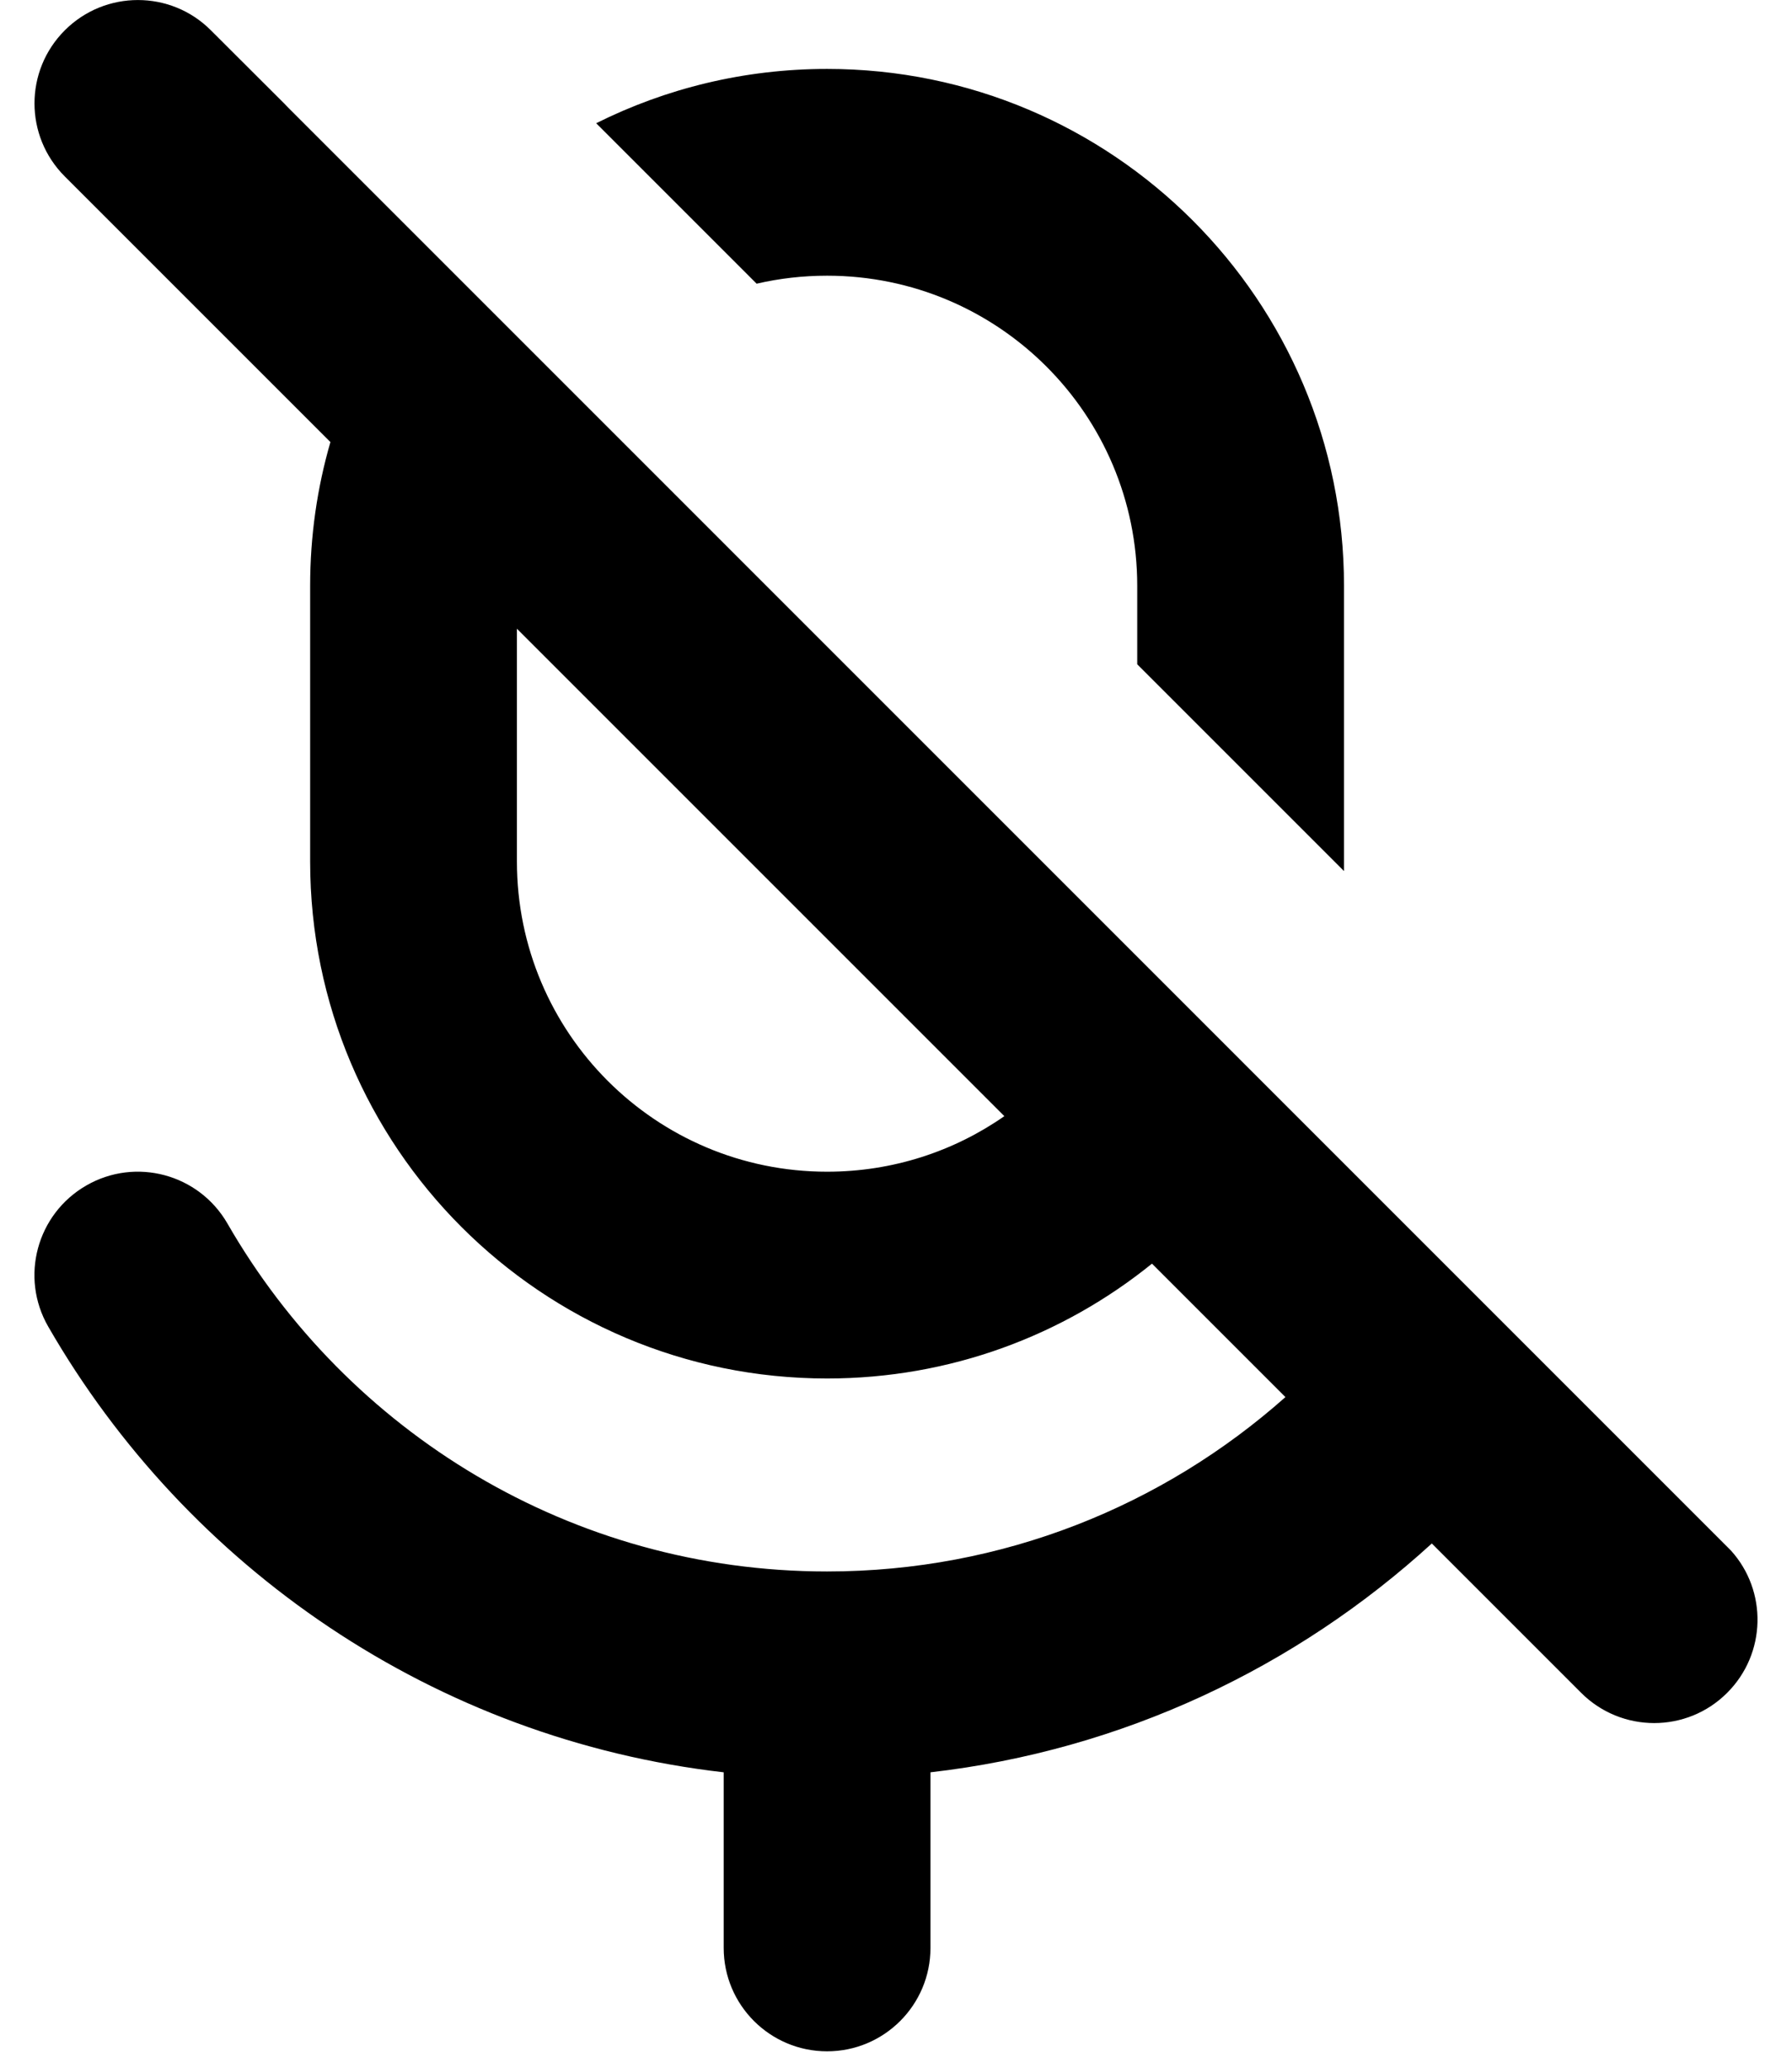 <svg width="13" height="15" viewBox="0 0 13 15" fill="none" xmlns="http://www.w3.org/2000/svg">
<path fill-rule="evenodd" clip-rule="evenodd" d="M2.064 0.753L1.53 0.22C1.238 -0.073 0.763 -0.073 0.47 0.22C0.177 0.513 0.177 0.987 0.47 1.28L2.397 3.207C2.301 3.538 2.25 3.888 2.25 4.25L2.25 6.25C2.25 8.321 3.929 10 6 10C6.893 10 7.713 9.688 8.357 9.167L9.325 10.135C8.438 10.923 7.274 11.4 6 11.4C4.144 11.4 2.52 10.388 1.65 8.876C1.443 8.517 0.985 8.393 0.626 8.6C0.267 8.807 0.143 9.265 0.35 9.624C1.358 11.374 3.152 12.616 5.25 12.857L5.25 14.131C5.25 14.545 5.586 14.881 6 14.881C6.414 14.881 6.75 14.545 6.75 14.131L6.75 12.857C8.144 12.697 9.403 12.096 10.387 11.197L11.47 12.28C11.763 12.573 12.238 12.573 12.53 12.28C12.814 11.996 12.823 11.541 12.556 11.247L2.09 0.78C2.081 0.771 2.072 0.762 2.064 0.753ZM9.75 6.319C9.75 6.296 9.75 6.273 9.75 6.25V4.25C9.75 2.179 8.071 0.5 6 0.5C5.398 0.5 4.829 0.642 4.325 0.894L5.489 2.058C5.653 2.02 5.824 2 6 2C7.243 2 8.25 3.007 8.25 4.25V4.819L9.75 6.319ZM3.75 6.25L3.75 4.561L7.286 8.097C6.922 8.351 6.478 8.5 6 8.5C4.757 8.5 3.75 7.493 3.75 6.25Z" fill="black"/>
</svg>
